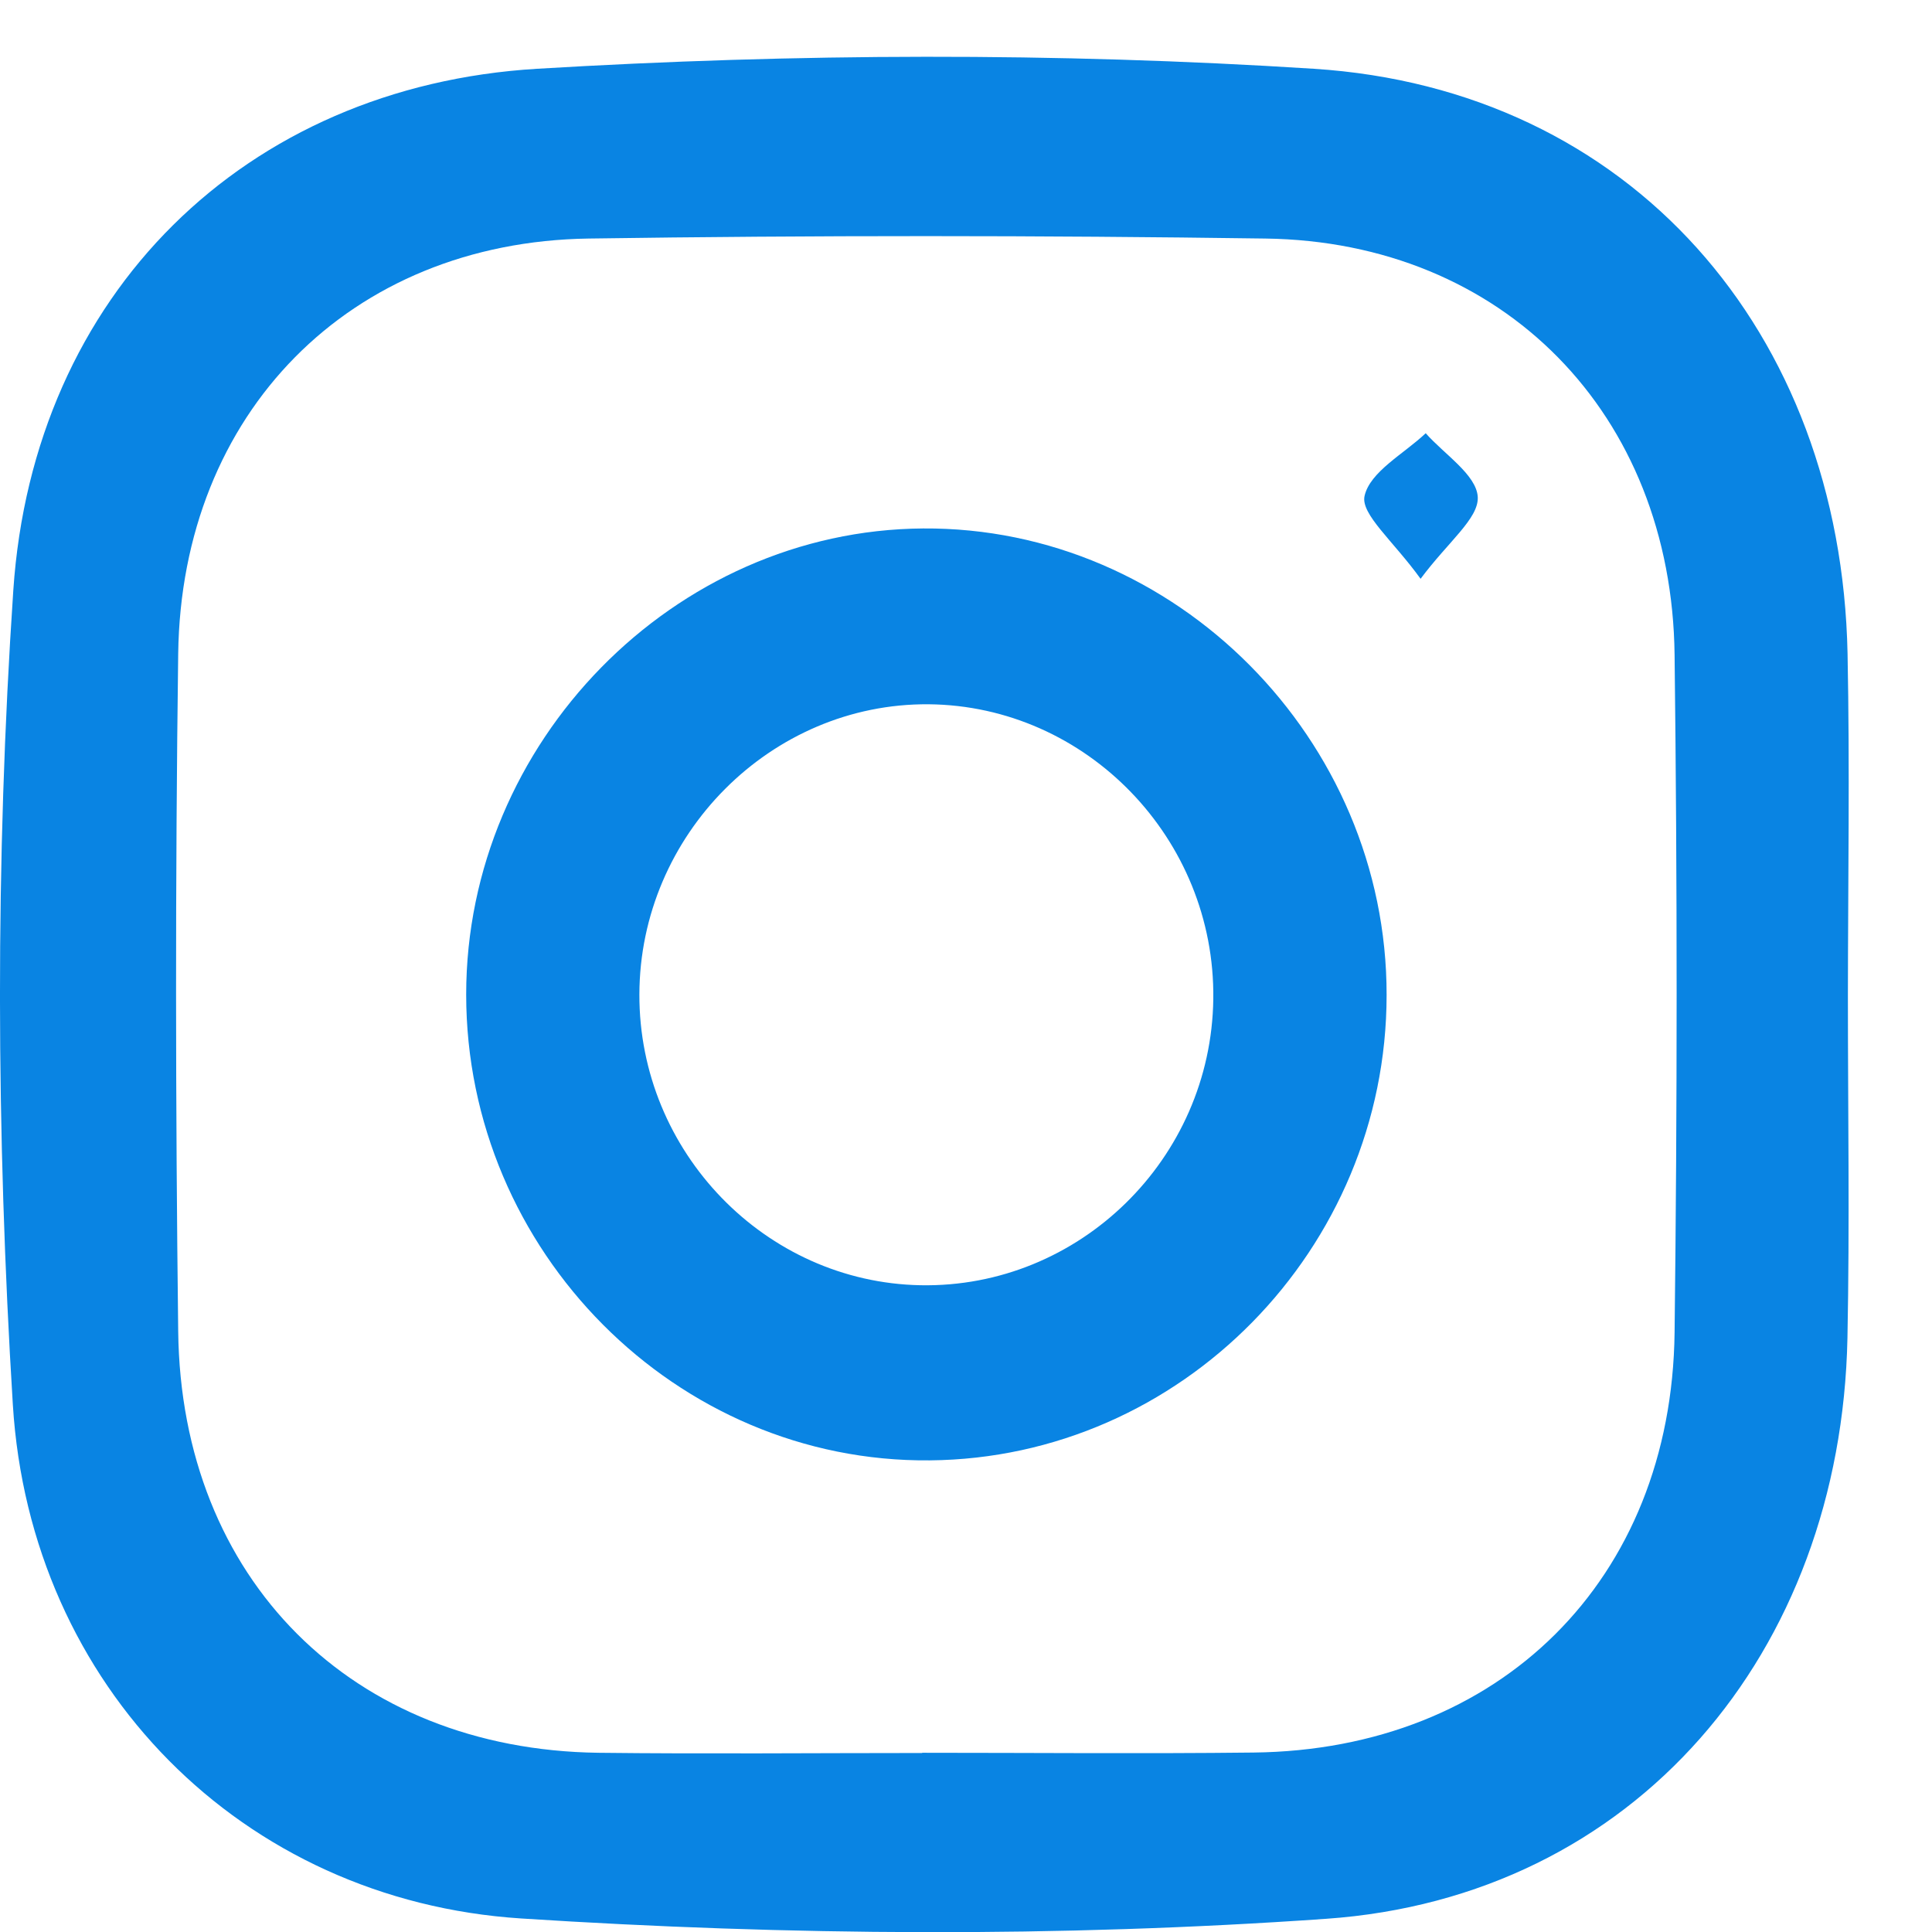 <svg width="17" height="17" viewBox="0 0 17 17" fill="none" xmlns="http://www.w3.org/2000/svg">
<path d="M16.26 8.762C16.26 9.766 16.276 10.769 16.256 11.773C16.2 14.544 14.384 16.695 11.667 16.884C9.317 17.049 6.938 17.033 4.586 16.881C2.129 16.722 0.266 14.838 0.113 12.36C-0.034 9.979 -0.043 7.573 0.117 5.195C0.292 2.589 2.155 0.759 4.728 0.605C6.998 0.469 9.29 0.46 11.558 0.605C14.345 0.782 16.199 2.916 16.257 5.751C16.277 6.754 16.261 7.758 16.26 8.762ZM8.114 15.423C9.086 15.423 10.057 15.432 11.029 15.421C13.195 15.397 14.709 13.902 14.735 11.724C14.759 9.737 14.759 7.749 14.735 5.763C14.71 3.64 13.226 2.127 11.134 2.099C9.149 2.071 7.164 2.07 5.179 2.099C3.078 2.13 1.596 3.634 1.568 5.752C1.542 7.739 1.544 9.728 1.568 11.714C1.593 13.897 3.1 15.394 5.264 15.423C6.215 15.434 7.165 15.425 8.115 15.425L8.114 15.423Z" fill="#0984E3"/>
<path d="M8.122 4.65C10.344 4.634 12.204 6.506 12.201 8.756C12.2 10.99 10.392 12.831 8.181 12.85C5.952 12.871 4.102 11.011 4.102 8.751C4.102 6.531 5.93 4.665 8.122 4.65ZM8.171 6.197C6.784 6.186 5.629 7.345 5.626 8.751C5.623 10.136 6.734 11.283 8.1 11.309C9.496 11.335 10.658 10.198 10.676 8.79C10.694 7.382 9.561 6.21 8.171 6.197Z" fill="#0984E3"/>
<path d="M12.5 5.093C12.259 4.759 11.971 4.524 12.007 4.364C12.055 4.15 12.354 3.993 12.545 3.812C12.709 3.998 12.992 4.178 13.003 4.373C13.013 4.562 12.743 4.766 12.5 5.093Z" fill="#0984E3"/>
</svg>
